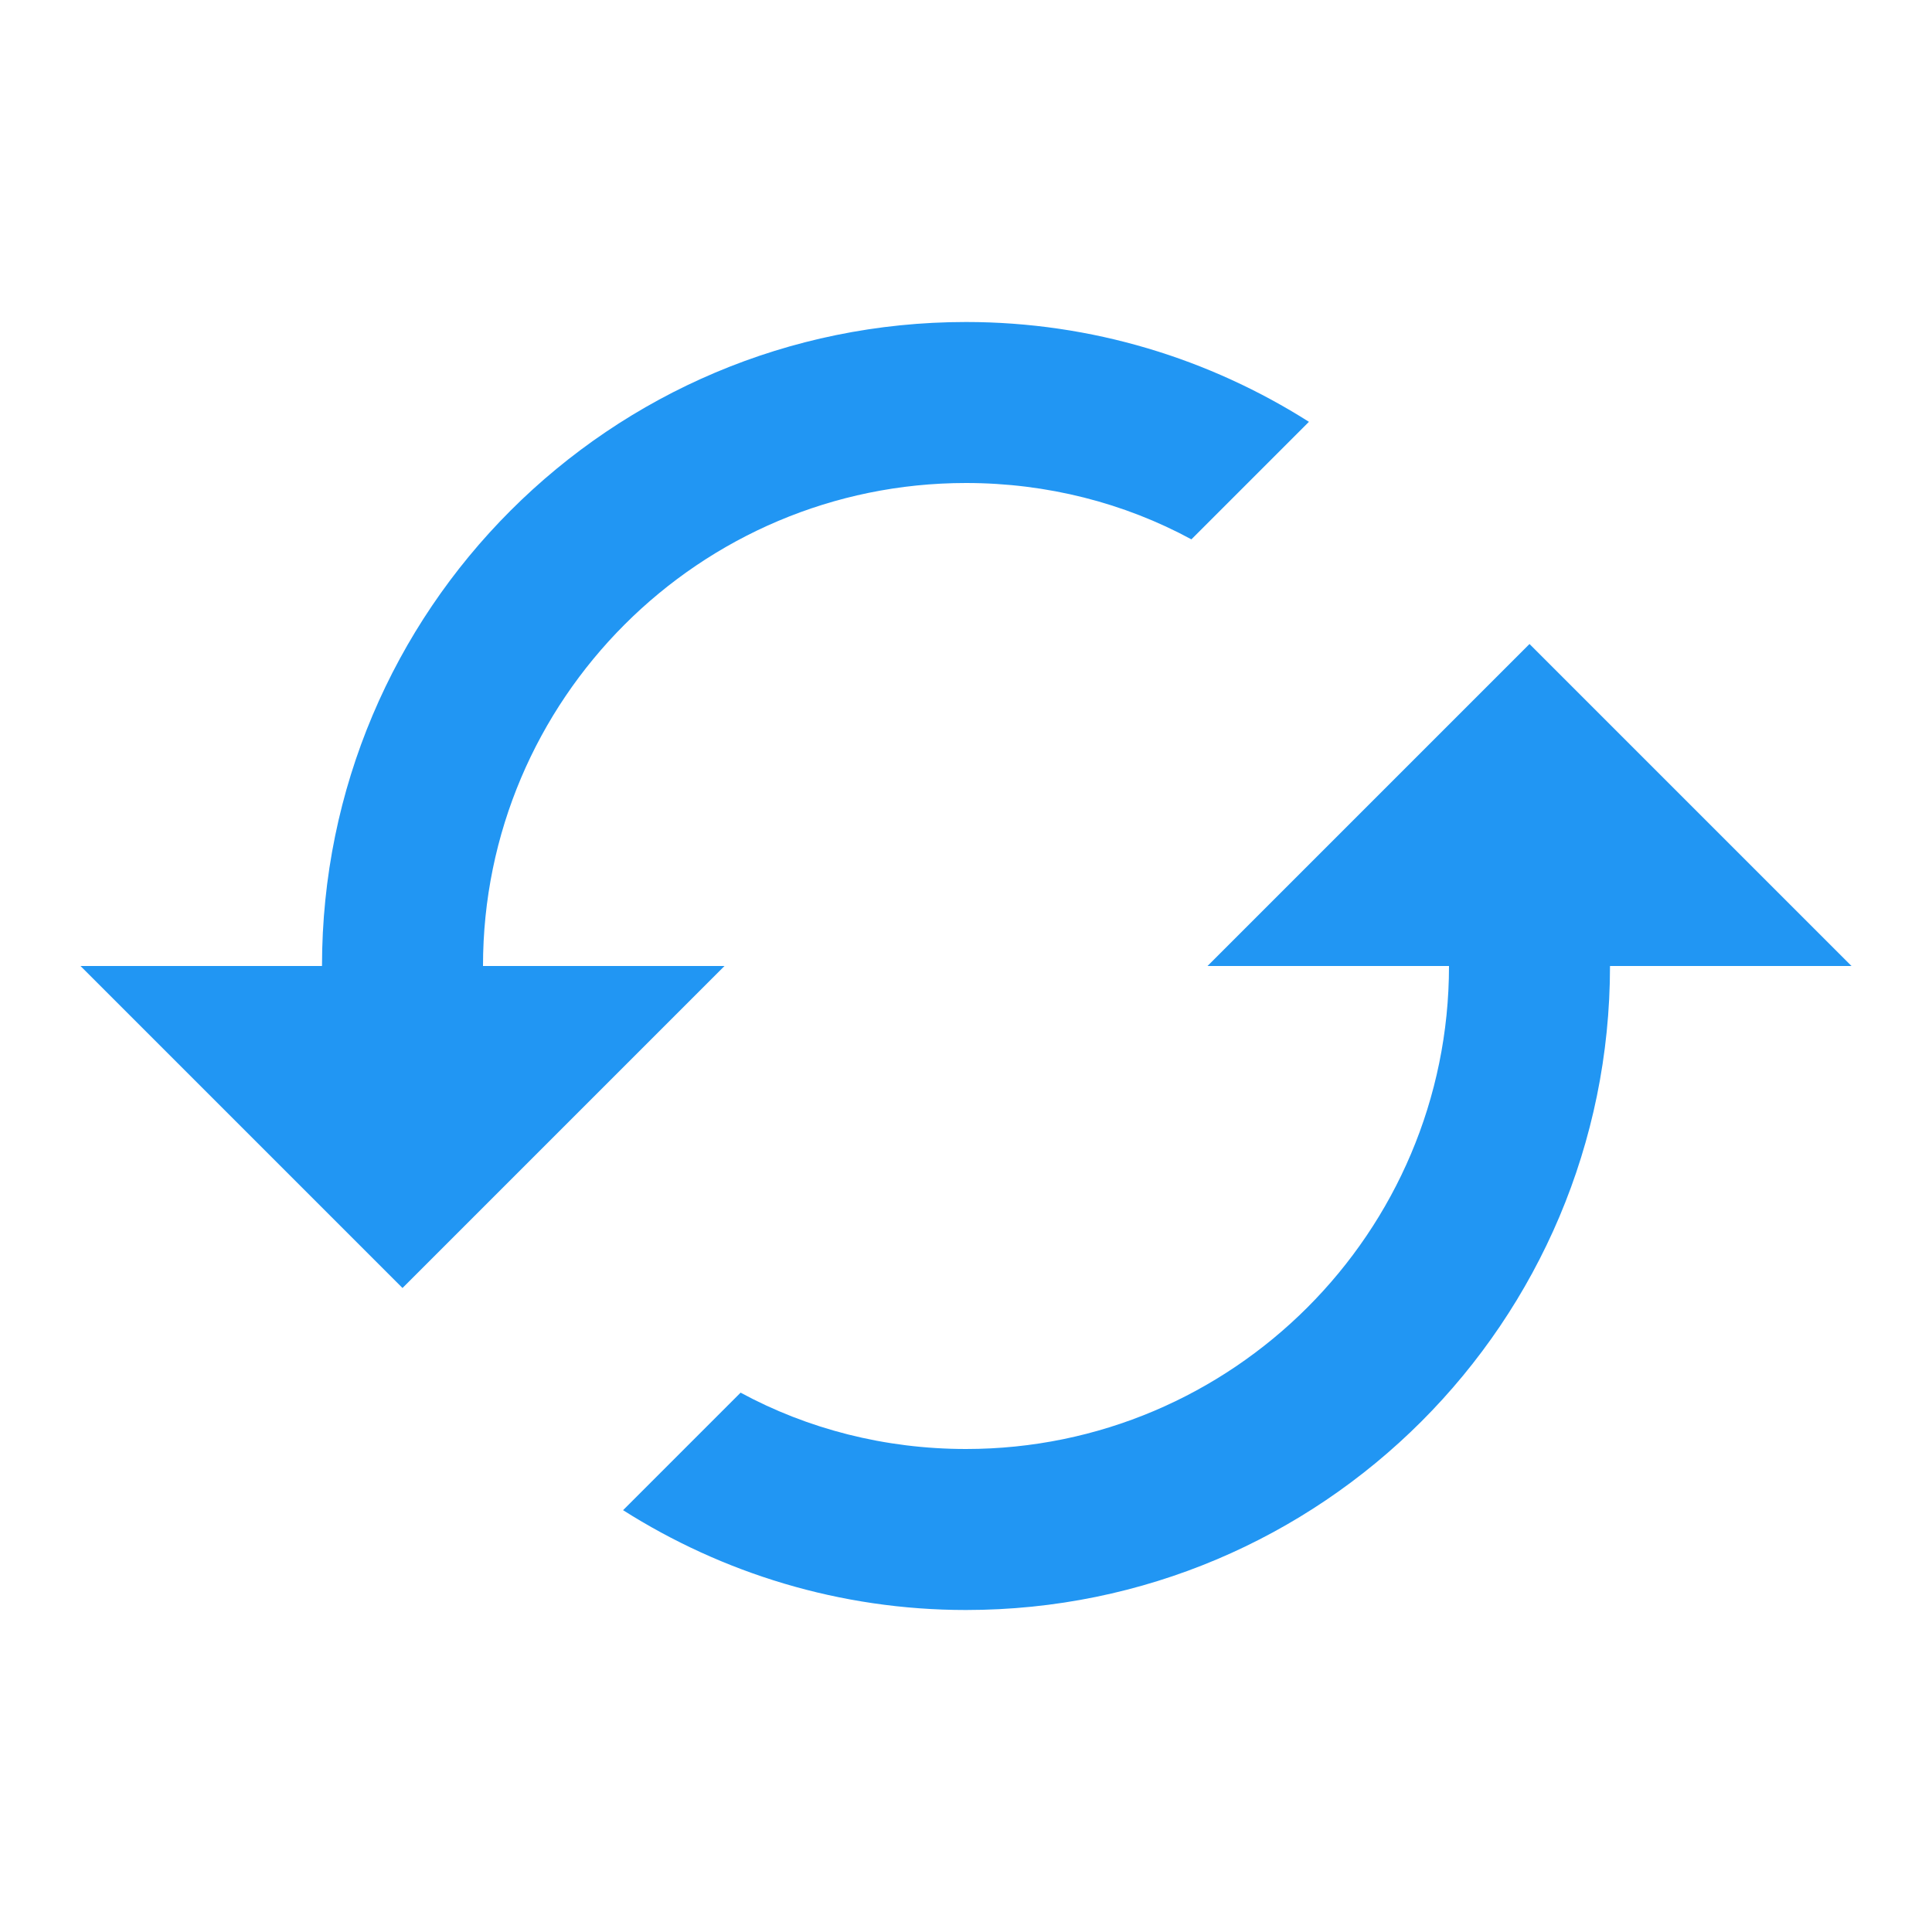 <svg fill="#2196F3" height="36" viewBox="0 0 24 24" width="36" xmlns="http://www.w3.org/2000/svg">
    <path d="M19 8l-4 4h3c0 3.31-2.69 6-6 6-1.01 0-1.97-.25-2.8-.7l-1.46 1.46C8.97 19.54 10.43 20 12 20c4.42 0 8-3.58 8-8h3l-4-4zM6 12c0-3.31 2.69-6 6-6 1.01 0 1.97.25 2.8.7l1.46-1.46C15.03 4.46 13.57 4 12 4c-4.42 0-8 3.58-8 8H1l4 4 4-4H6z"/>
    <path d="M0 0h24v24H0z" fill="none"/>
</svg>